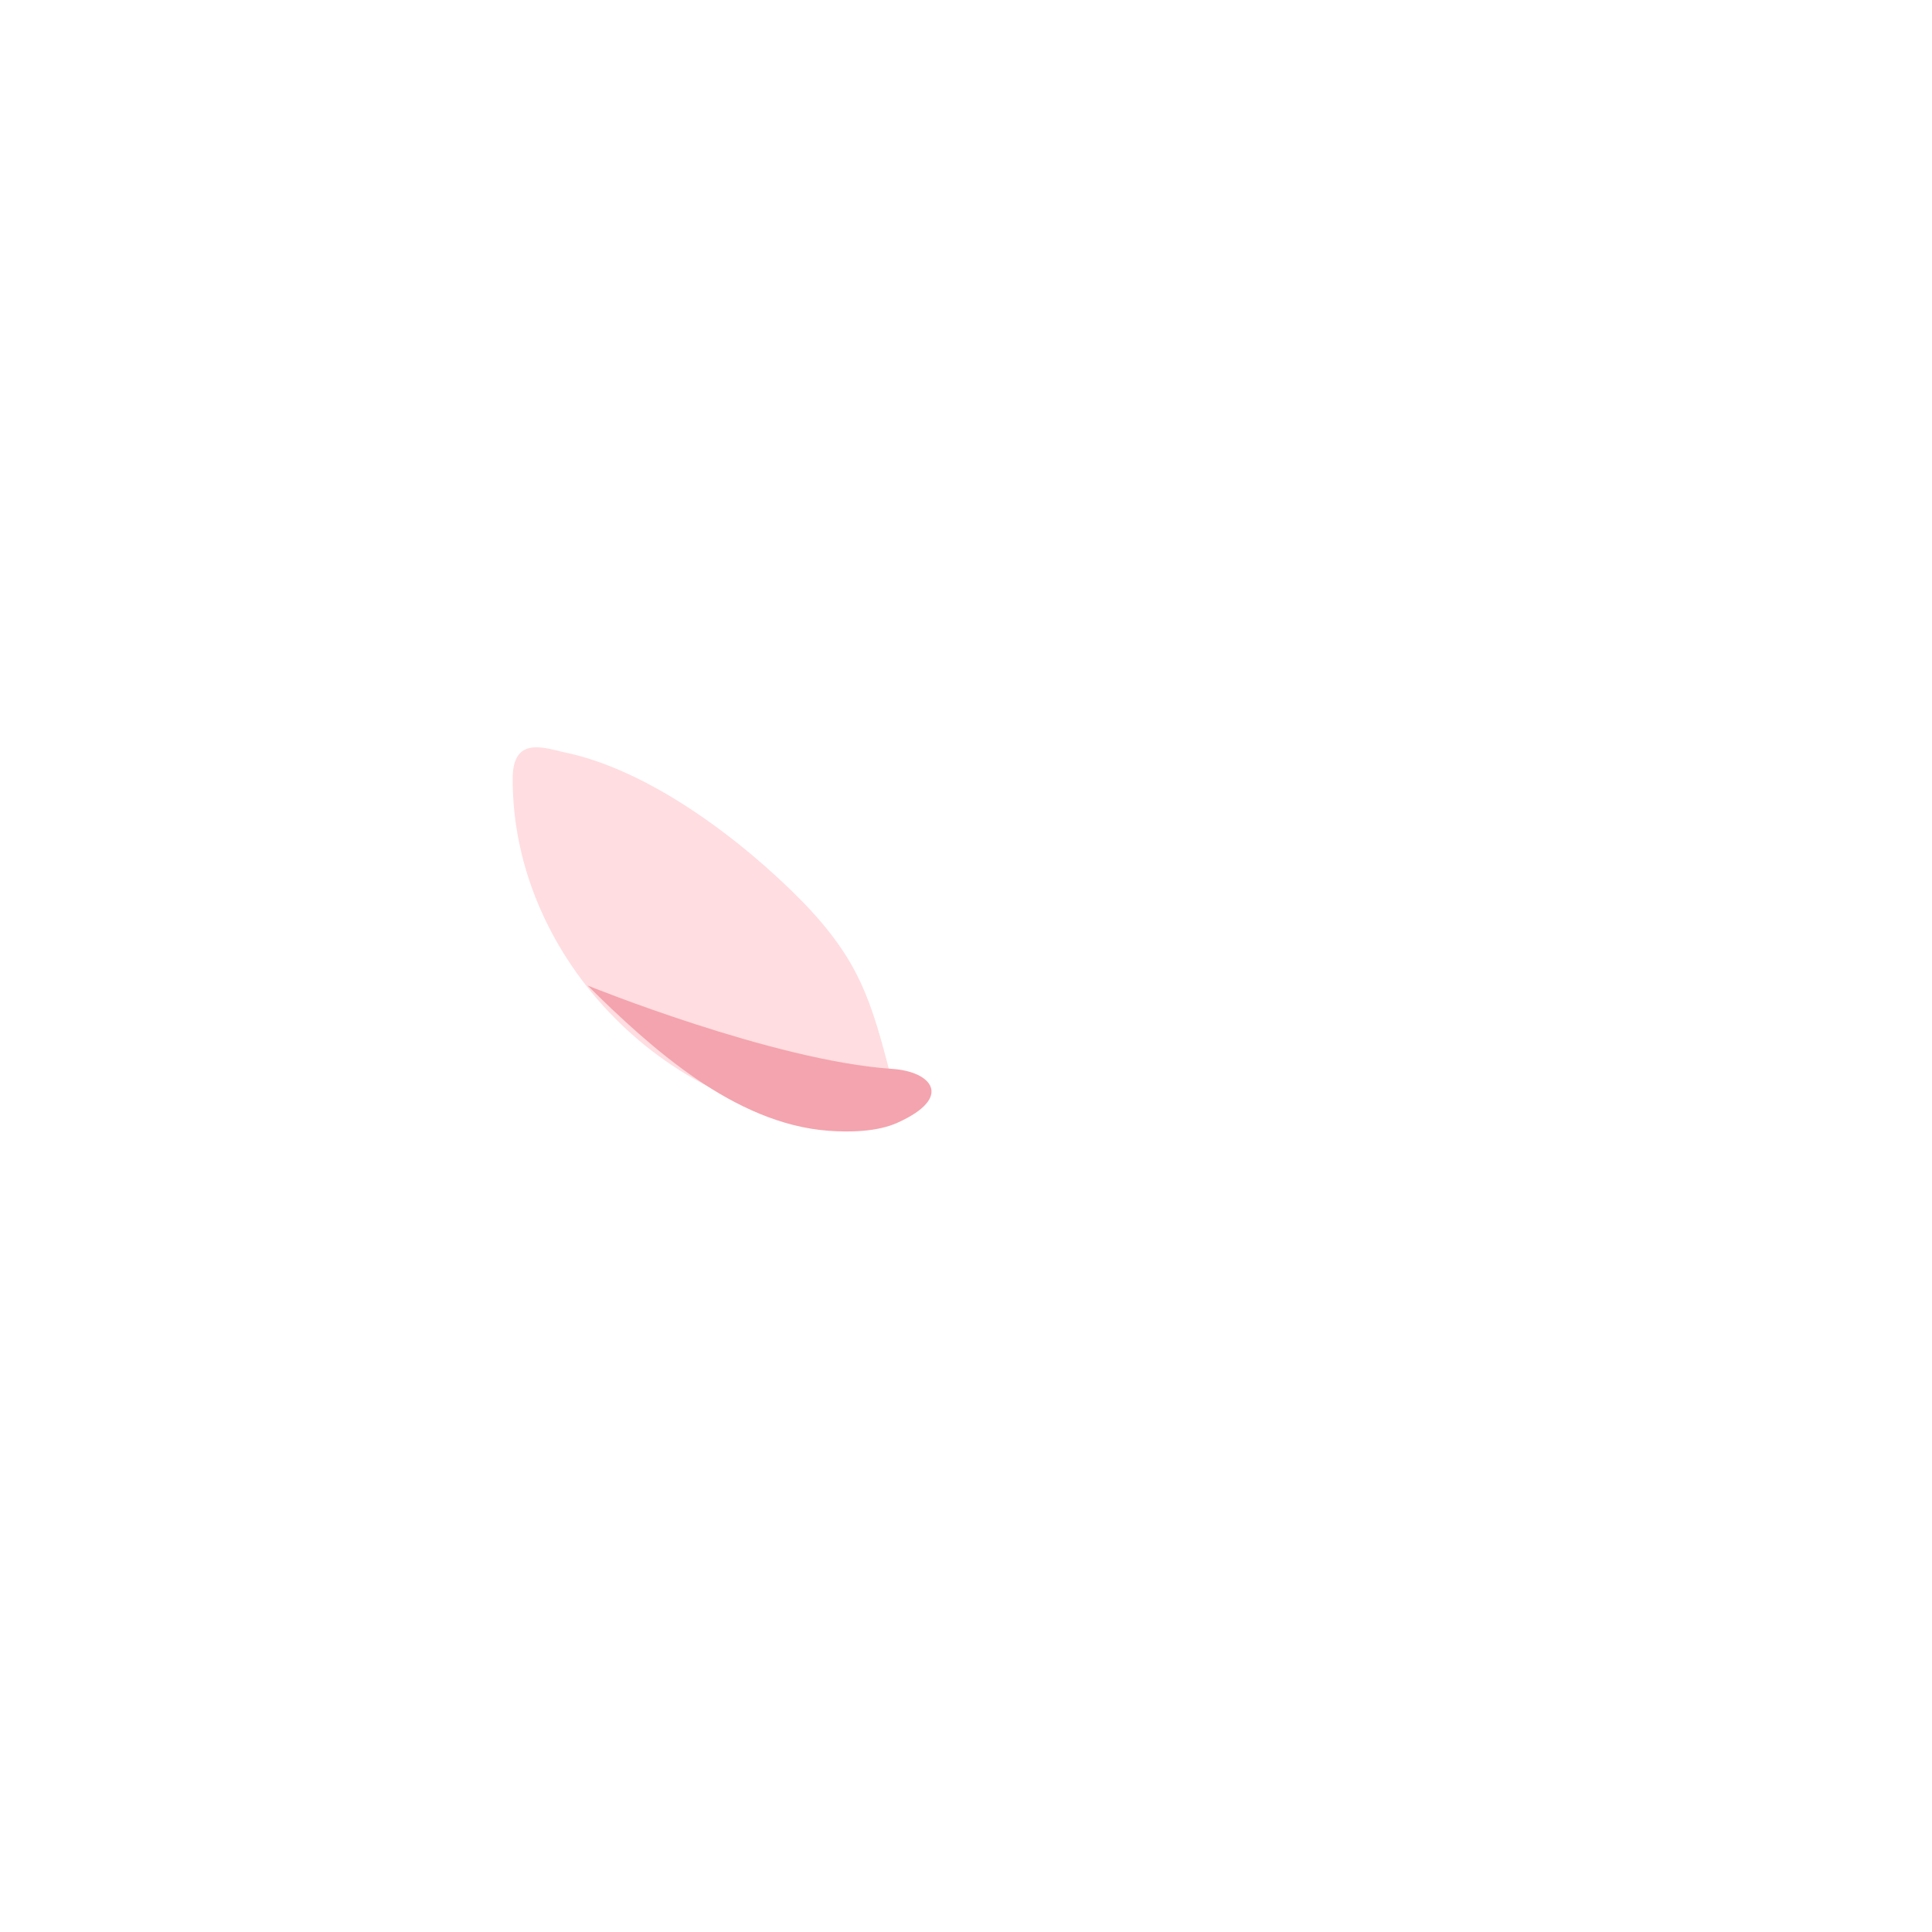 <svg xmlns="http://www.w3.org/2000/svg" xmlns:xlink="http://www.w3.org/1999/xlink" width="100%" zoomAndPan="magnify" viewBox="0 0 810 810" height="100%" preserveAspectRatio="xMidYMid meet" version="1.0"><defs><clipPath id="89ad16dd9d"><path d="M 214.426 313 L 375 313 L 375 472 L 214.426 472 Z M 214.426 313 " clip-rule="nonzero"/></clipPath></defs><g clip-path="url(#89ad16dd9d)"><path fill="#ffdde0" d="M 358.594 471.352 C 281.086 469.758 214.742 402.23 214.945 326.426 C 214.945 308.996 227.328 313.215 236.375 315.371 C 272.047 322.566 311.098 352.164 336.547 378.129 C 360.184 402.586 365.223 419.188 373.547 451.613 C 377.508 466.316 373.445 473.617 358.594 471.352 Z M 358.594 471.352 " fill-opacity="1" fill-rule="evenodd"/></g><path fill="#f4a4ae" d="M 246.348 413.176 C 246.348 413.176 324.148 444.73 373.902 448.121 C 390.562 449.148 399.965 460.051 376.324 470.684 C 367.844 474.543 356.277 474.746 347.238 474.074 C 307.859 471.098 272.969 439.484 246.348 413.176 Z M 246.348 413.176 " fill-opacity="1" fill-rule="evenodd"/></svg>